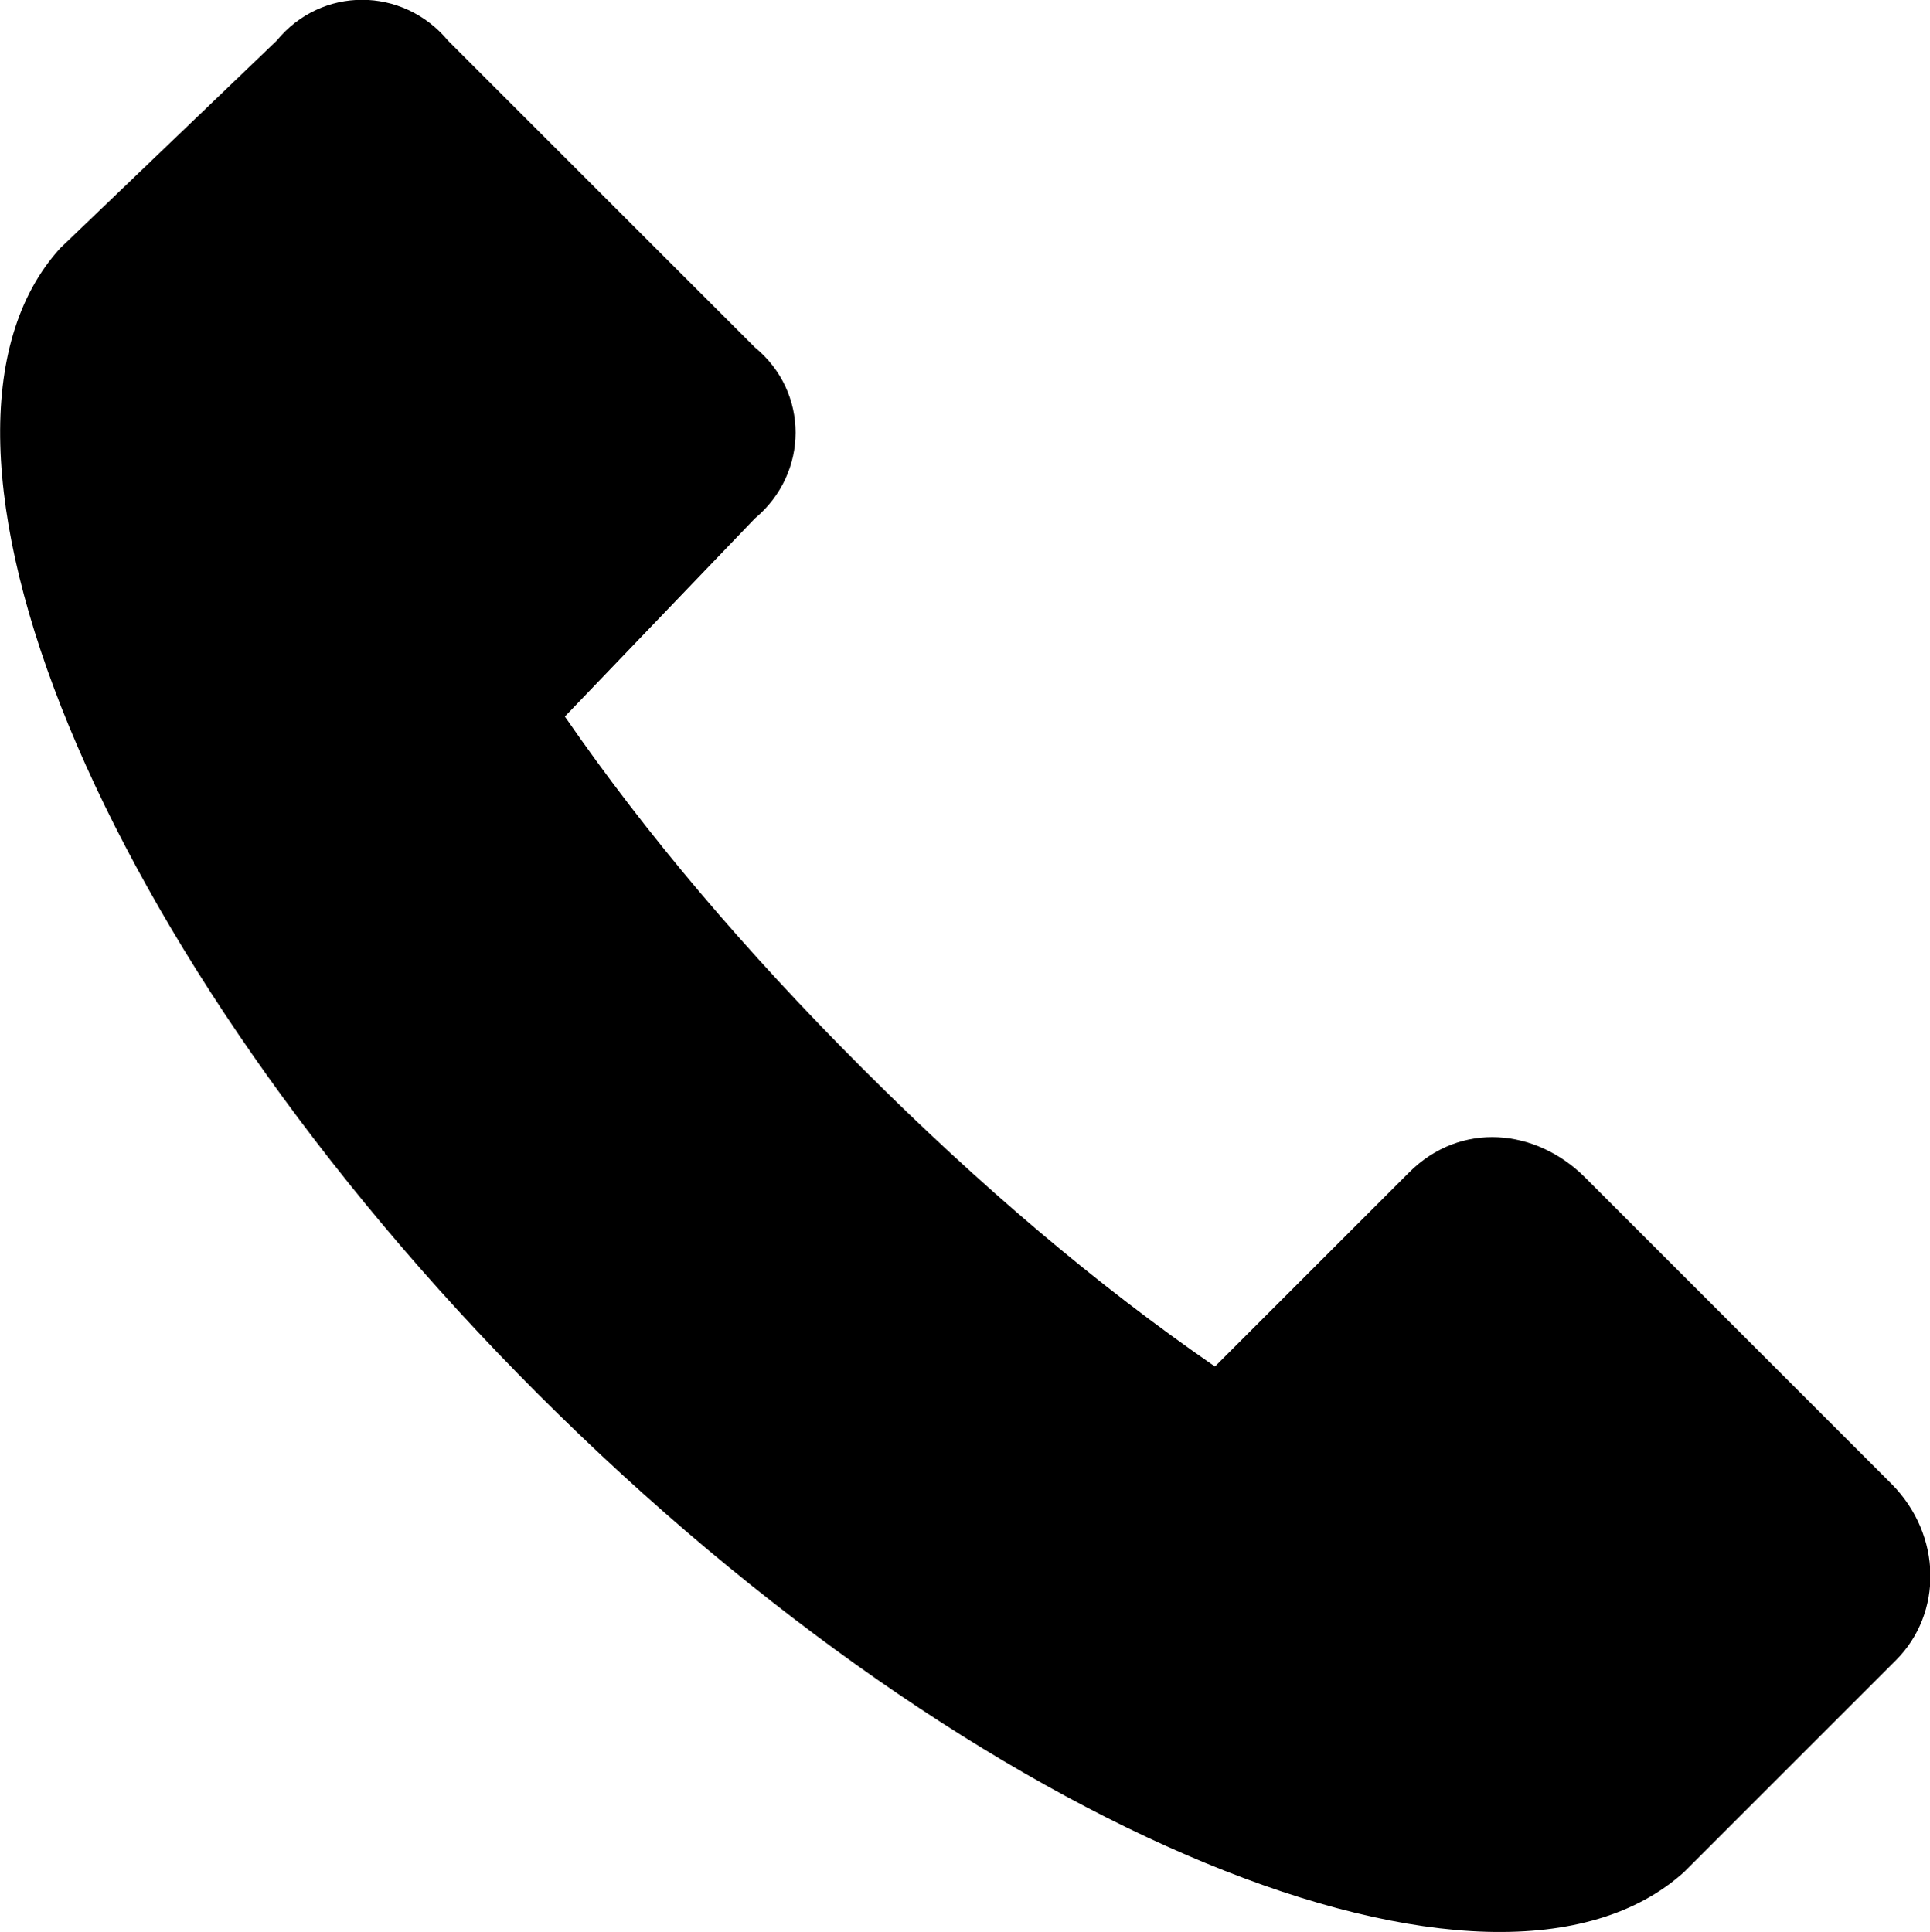 <?xml version="1.0" encoding="utf-8"?>
<!-- Generator: Adobe Illustrator 22.0.1, SVG Export Plug-In . SVG Version: 6.00 Build 0)  -->
<svg version="1.1" id="레이어_1" xmlns="http://www.w3.org/2000/svg" xmlns:xlink="http://www.w3.org/1999/xlink" x="0px"
	 y="0px" viewBox="0 0 237.8 238.1" style="enable-background:new 0 0 237.8 238.1;" xml:space="preserve">
<path d="M207.5,230.7l26.1-26.1c5.8-5.8,5.7-15.4-0.5-21.7l-37.8-37.8c-6-6-15.3-7-21.7-0.6l-23.9,23.9
	c-14.5-10-28.9-22.2-43.4-36.7c-14.5-14.5-26.7-28.9-36.7-43.4L93,63.9c6.7-5.6,6.7-15.6,0-21.1L55.2,5c-5.6-6.7-15.6-6.7-21.1,0
	L7.4,30.6c-21.1,23.3,4.4,86.7,58.9,141.2S184.1,251.8,207.5,230.7z"/>
</svg>
